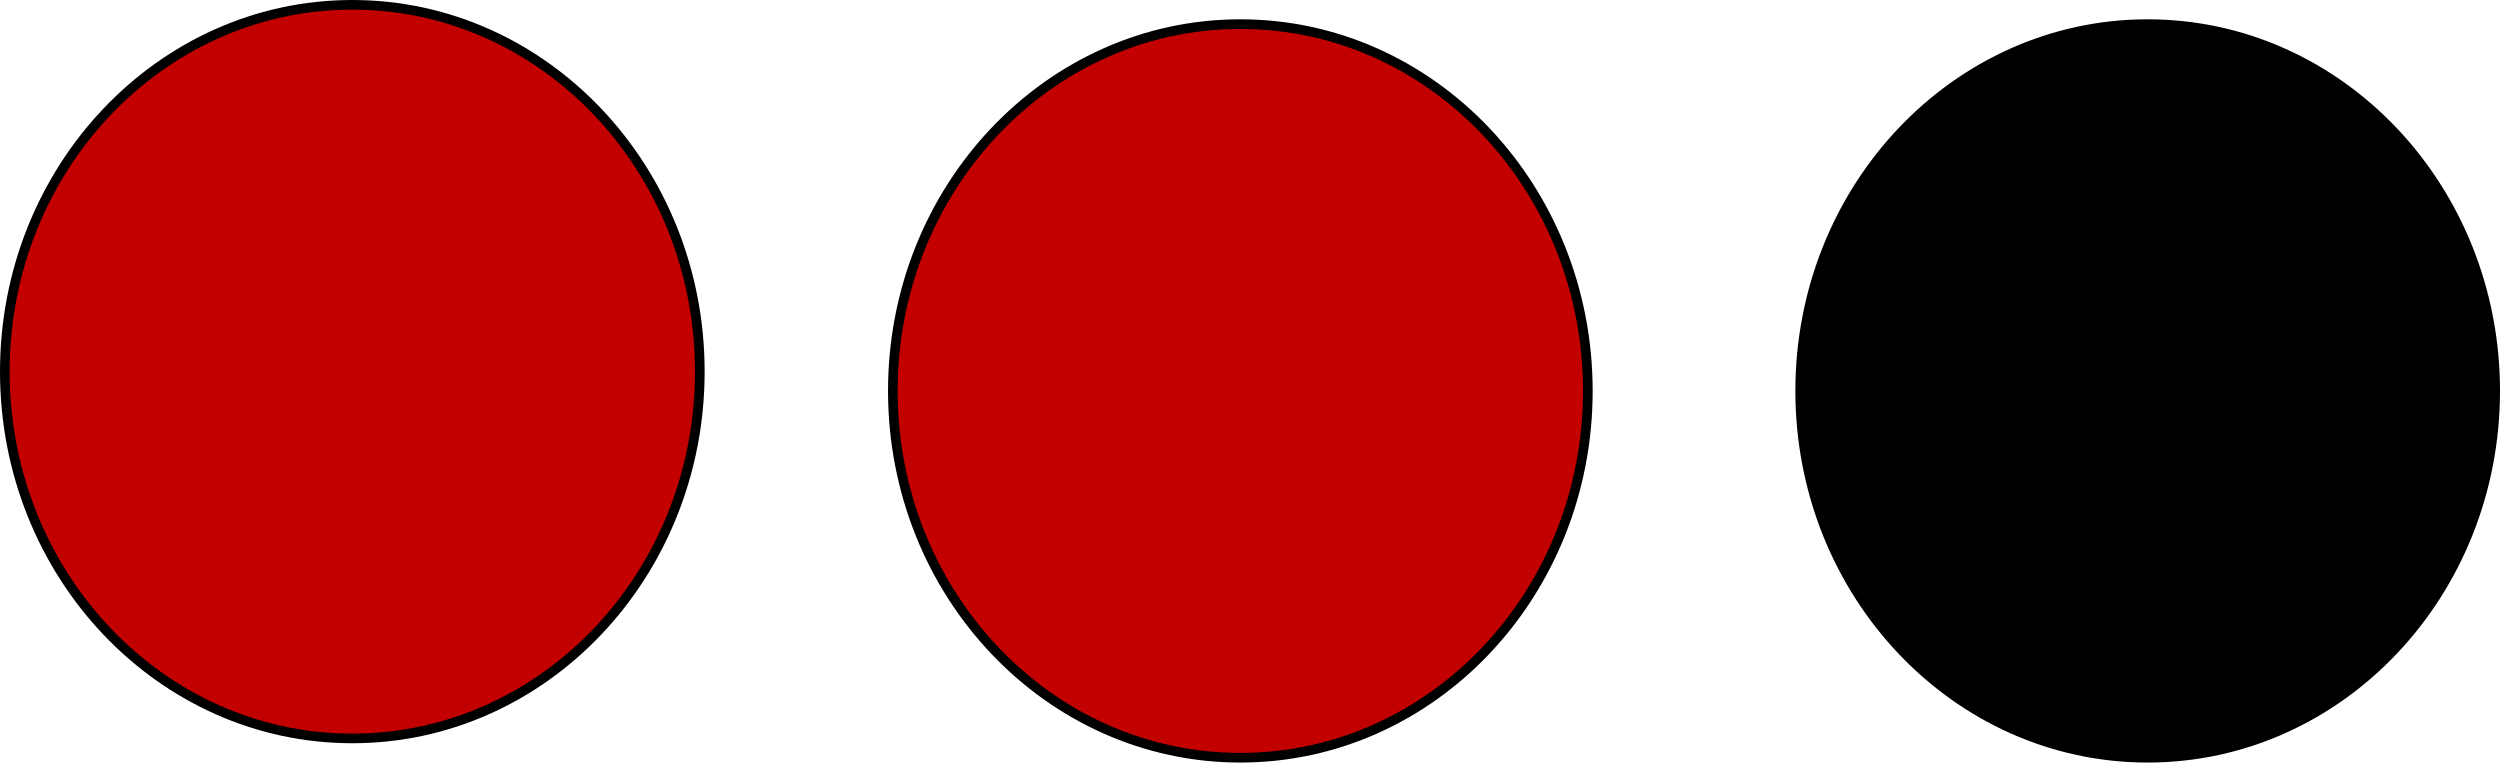 <svg version="1.1" xmlns="http://www.w3.org/2000/svg" xmlns:xlink="http://www.w3.org/1999/xlink" width="129.5" height="39.5" viewBox="0,0,129.5,39.5"><g transform="translate(17.25,-39.75)"><g data-paper-data="{&quot;isPaintingLayer&quot;:true}" fill-rule="nonzero" stroke="#000000" stroke-width="0.5" stroke-linecap="butt" stroke-linejoin="miter" stroke-miterlimit="10" stroke-dasharray="" stroke-dashoffset="0" style="mix-blend-mode: normal"><path d="M19,59c0,10.493 -8.059,19 -18,19c-9.941,0 -18,-8.507 -18,-19c0,-10.493 8.059,-19 18,-19c9.941,0 18,8.507 18,19z" fill="#c30000"/><path d="M65,60c0,10.493 -8.059,19 -18,19c-9.941,0 -18,-8.507 -18,-19c0,-10.493 8.059,-19 18,-19c9.941,0 18,8.507 18,19z" fill="#c30000"/><path d="M112,60c0,10.493 -8.059,19 -18,19c-9.941,0 -18,-8.507 -18,-19c0,-10.493 8.059,-19 18,-19c9.941,0 18,8.507 18,19z" fill="#000000"/></g></g></svg>